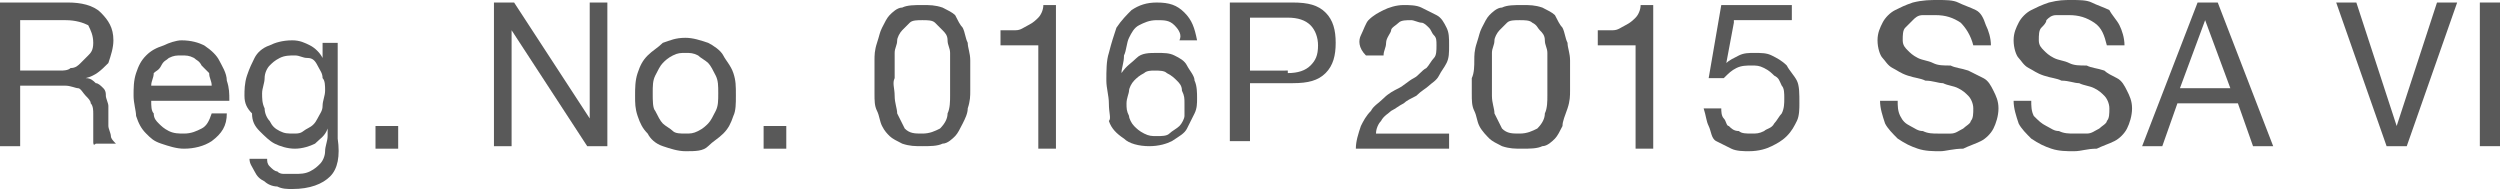 <!-- Generator: Adobe Illustrator 20.1.0, SVG Export Plug-In  -->
<svg version="1.1"
	 xmlns="http://www.w3.org/2000/svg" xmlns:xlink="http://www.w3.org/1999/xlink" xmlns:a="http://ns.adobe.com/AdobeSVGViewerExtensions/3.0/"
	 x="0px" y="0px" width="99.2px" height="7.5px" viewBox="0 0 99.2 7.5"
	 style="overflow:scroll;enable-background:new 0 0 99.2 7.5;" xml:space="preserve">
<style type="text/css">
	.st0{opacity:0.9;}
	.st1{opacity:0.9;fill:#333333;}
</style>
<defs>
</defs>
<g class="st0">
	<g>
		<path class="st1" d="M2.7,0.1c0.5,0,1,0.1,1.3,0.4s0.5,0.6,0.5,1.1c0,0.3-0.1,0.6-0.2,0.9C4,2.8,3.8,3,3.4,3.1v0
			c0.2,0,0.3,0.1,0.4,0.2C3.9,3.3,4,3.4,4.1,3.5c0.1,0.1,0.1,0.2,0.1,0.3c0,0.1,0.1,0.3,0.1,0.4c0,0.1,0,0.3,0,0.4
			c0,0.1,0,0.3,0,0.4c0,0.1,0.1,0.3,0.1,0.4c0,0.1,0.1,0.2,0.2,0.3H3.8C3.7,5.8,3.7,5.7,3.7,5.6c0-0.1,0-0.2,0-0.3s0-0.3,0-0.4
			c0-0.1,0-0.3,0-0.4c0-0.1,0-0.3-0.1-0.4c0-0.1-0.1-0.2-0.2-0.3S3.2,3.5,3.1,3.5S2.8,3.4,2.6,3.4H0.8v2.4H0V0.1H2.7z M2.8,2.7
			c0.2,0,0.3-0.1,0.4-0.2c0.1-0.1,0.2-0.2,0.3-0.3C3.6,2.1,3.7,2,3.7,1.7c0-0.3-0.1-0.5-0.2-0.7C3.3,0.9,3,0.8,2.6,0.8H0.8v2h1.6
			C2.5,2.8,2.7,2.8,2.8,2.7z"/>
		<path class="st1" d="M8.4,5.6C8.1,5.8,7.7,5.9,7.3,5.9c-0.3,0-0.6-0.1-0.9-0.2S6,5.5,5.8,5.3S5.5,4.9,5.4,4.6
			C5.4,4.4,5.3,4.1,5.3,3.8c0-0.3,0-0.6,0.1-0.9c0.1-0.3,0.2-0.5,0.4-0.7C6,2,6.2,1.9,6.5,1.8C6.7,1.7,7,1.6,7.2,1.6
			c0.4,0,0.7,0.1,0.9,0.2C8.4,2,8.6,2.2,8.7,2.4S9,2.9,9,3.2C9.1,3.5,9.1,3.7,9.1,4H6c0,0.2,0,0.4,0.1,0.5c0,0.2,0.1,0.3,0.2,0.4
			s0.2,0.2,0.4,0.3c0.2,0.1,0.4,0.1,0.6,0.1c0.3,0,0.5-0.1,0.7-0.2s0.3-0.3,0.4-0.6H9C9,5,8.8,5.3,8.4,5.6z M8.3,2.9
			C8.2,2.8,8.1,2.7,8,2.6C7.9,2.4,7.8,2.4,7.7,2.3C7.5,2.2,7.4,2.2,7.2,2.2c-0.2,0-0.3,0-0.5,0.1C6.6,2.4,6.5,2.4,6.4,2.6
			S6.2,2.8,6.1,2.9C6.1,3.1,6,3.2,6,3.4h2.4C8.4,3.2,8.3,3.1,8.3,2.9z"/>
		<path class="st1" d="M13.1,7c-0.3,0.3-0.8,0.5-1.5,0.5c-0.2,0-0.4,0-0.6-0.1c-0.2,0-0.4-0.1-0.5-0.2c-0.2-0.1-0.3-0.2-0.4-0.4
			S9.9,6.5,9.9,6.3h0.7c0,0.1,0,0.2,0.1,0.3c0.1,0.1,0.2,0.2,0.3,0.2c0.1,0.1,0.2,0.1,0.3,0.1c0.1,0,0.2,0,0.4,0
			c0.2,0,0.4,0,0.6-0.1c0.2-0.1,0.3-0.2,0.4-0.3s0.2-0.3,0.2-0.5c0-0.2,0.1-0.4,0.1-0.6V5.1h0c-0.1,0.3-0.3,0.4-0.5,0.6
			c-0.2,0.1-0.5,0.2-0.8,0.2c-0.3,0-0.6-0.1-0.8-0.2c-0.2-0.1-0.4-0.3-0.6-0.5c-0.2-0.2-0.3-0.4-0.3-0.7C9.8,4.3,9.7,4.1,9.7,3.8
			c0-0.2,0-0.5,0.1-0.8s0.2-0.5,0.3-0.7c0.1-0.2,0.3-0.4,0.6-0.5c0.2-0.1,0.5-0.2,0.9-0.2c0.3,0,0.5,0.1,0.7,0.2
			c0.2,0.1,0.4,0.3,0.5,0.5h0V1.7h0.6v3.8C13.5,6.2,13.4,6.7,13.1,7z M12.2,5.1c0.2-0.1,0.3-0.2,0.4-0.4c0.1-0.2,0.2-0.3,0.2-0.5
			s0.1-0.4,0.1-0.6c0-0.2,0-0.4-0.1-0.5c0-0.2-0.1-0.3-0.2-0.5s-0.2-0.3-0.4-0.3s-0.3-0.1-0.5-0.1c-0.2,0-0.4,0-0.6,0.1
			c-0.2,0.1-0.3,0.2-0.4,0.3c-0.1,0.1-0.2,0.3-0.2,0.5c0,0.2-0.1,0.4-0.1,0.6c0,0.2,0,0.4,0.1,0.6c0,0.2,0.1,0.4,0.2,0.5
			c0.1,0.2,0.2,0.3,0.4,0.4s0.3,0.1,0.6,0.1S12,5.2,12.2,5.1z"/>
		<path class="st1" d="M15.8,5v0.9h-0.9V5H15.8z"/>
		<path class="st1" d="M20.4,0.1l3,4.6h0V0.1h0.7v5.7h-0.8l-3-4.6h0v4.6h-0.7V0.1H20.4z"/>
		<path class="st1" d="M25.3,2.9c0.1-0.3,0.2-0.5,0.4-0.7s0.4-0.3,0.6-0.5c0.3-0.1,0.5-0.2,0.9-0.2c0.3,0,0.6,0.1,0.9,0.2
			c0.2,0.1,0.5,0.3,0.6,0.5s0.3,0.4,0.4,0.7c0.1,0.3,0.1,0.5,0.1,0.9c0,0.3,0,0.6-0.1,0.8c-0.1,0.3-0.2,0.5-0.4,0.7
			c-0.2,0.2-0.4,0.3-0.6,0.5s-0.5,0.2-0.9,0.2c-0.3,0-0.6-0.1-0.9-0.2c-0.3-0.1-0.5-0.3-0.6-0.5c-0.2-0.2-0.3-0.4-0.4-0.7
			c-0.1-0.3-0.1-0.5-0.1-0.8C25.2,3.5,25.2,3.2,25.3,2.9z M26,4.4c0.1,0.2,0.2,0.4,0.3,0.5c0.1,0.1,0.3,0.2,0.4,0.3s0.3,0.1,0.5,0.1
			c0.2,0,0.3,0,0.5-0.1c0.2-0.1,0.3-0.2,0.4-0.3c0.1-0.1,0.2-0.3,0.3-0.5c0.1-0.2,0.1-0.4,0.1-0.7c0-0.3,0-0.5-0.1-0.7
			c-0.1-0.2-0.2-0.4-0.3-0.5c-0.1-0.1-0.3-0.2-0.4-0.3c-0.2-0.1-0.3-0.1-0.5-0.1c-0.2,0-0.3,0-0.5,0.1c-0.2,0.1-0.3,0.2-0.4,0.3
			c-0.1,0.1-0.2,0.3-0.3,0.5c-0.1,0.2-0.1,0.4-0.1,0.7C25.9,4,25.9,4.3,26,4.4z"/>
		<path class="st1" d="M31.2,5v0.9h-0.9V5H31.2z"/>
		<path class="st1" d="M34.7,2.4c0-0.2,0-0.4,0.1-0.7s0.1-0.4,0.2-0.6c0.1-0.2,0.2-0.4,0.3-0.5c0.1-0.1,0.3-0.3,0.5-0.3
			c0.2-0.1,0.5-0.1,0.8-0.1c0.3,0,0.5,0,0.8,0.1c0.2,0.1,0.4,0.2,0.5,0.3C38,0.8,38.1,1,38.2,1.1c0.1,0.2,0.1,0.4,0.2,0.6
			c0,0.2,0.1,0.4,0.1,0.7s0,0.4,0,0.6c0,0.2,0,0.4,0,0.6s0,0.4-0.1,0.7c0,0.2-0.1,0.4-0.2,0.6c-0.1,0.2-0.2,0.4-0.3,0.5
			c-0.1,0.1-0.3,0.3-0.5,0.3c-0.2,0.1-0.5,0.1-0.8,0.1c-0.3,0-0.5,0-0.8-0.1c-0.2-0.1-0.4-0.2-0.5-0.3S35.1,5.2,35,5
			c-0.1-0.2-0.1-0.4-0.2-0.6s-0.1-0.4-0.1-0.7c0-0.2,0-0.4,0-0.6C34.7,2.9,34.7,2.6,34.7,2.4z M35.5,3.8c0,0.3,0.1,0.5,0.1,0.7
			c0.1,0.2,0.2,0.4,0.3,0.6c0.2,0.2,0.4,0.2,0.7,0.2c0.3,0,0.5-0.1,0.7-0.2c0.2-0.2,0.3-0.4,0.3-0.6c0.1-0.2,0.1-0.5,0.1-0.7
			c0-0.3,0-0.5,0-0.7c0-0.1,0-0.3,0-0.5c0-0.2,0-0.3,0-0.5s-0.1-0.3-0.1-0.5c0-0.2-0.1-0.3-0.2-0.4S37.2,1,37.1,0.9
			c-0.1-0.1-0.3-0.1-0.5-0.1c-0.2,0-0.4,0-0.5,0.1C36,1,35.9,1.1,35.8,1.2s-0.2,0.3-0.2,0.4c0,0.2-0.1,0.3-0.1,0.5s0,0.3,0,0.5
			c0,0.2,0,0.3,0,0.5C35.4,3.3,35.5,3.5,35.5,3.8z"/>
		<path class="st1" d="M41.2,5.8V1.8h-1.5V1.2c0.2,0,0.4,0,0.6,0s0.3-0.1,0.5-0.2s0.3-0.2,0.4-0.3c0.1-0.1,0.2-0.3,0.2-0.5h0.5v5.7
			H41.2z"/>
		<path class="st1" d="M46.6,1c-0.2-0.2-0.4-0.2-0.7-0.2c-0.3,0-0.5,0.1-0.7,0.2s-0.3,0.3-0.4,0.5S44.7,2,44.6,2.2
			c0,0.3-0.1,0.5-0.1,0.7l0,0c0.2-0.3,0.4-0.4,0.6-0.6s0.5-0.2,0.8-0.2c0.3,0,0.5,0,0.7,0.1c0.2,0.1,0.4,0.2,0.5,0.4
			s0.3,0.4,0.3,0.6c0.1,0.2,0.1,0.5,0.1,0.7c0,0.2,0,0.4-0.1,0.6c-0.1,0.2-0.2,0.4-0.3,0.6c-0.1,0.2-0.3,0.3-0.6,0.5
			c-0.2,0.1-0.5,0.2-0.9,0.2c-0.4,0-0.8-0.1-1-0.3c-0.3-0.2-0.5-0.4-0.6-0.7C44.1,4.7,44,4.5,44,4.1c0-0.3-0.1-0.6-0.1-0.9
			c0-0.4,0-0.8,0.1-1.1c0.1-0.4,0.2-0.7,0.3-1c0.2-0.3,0.4-0.5,0.6-0.7c0.3-0.2,0.6-0.3,1-0.3c0.5,0,0.8,0.1,1.1,0.4
			s0.4,0.6,0.5,1.1h-0.7C46.9,1.4,46.8,1.2,46.6,1z M45.4,2.9C45.2,3,45.1,3.1,45,3.2c-0.1,0.1-0.2,0.3-0.2,0.4s-0.1,0.3-0.1,0.5
			s0,0.3,0.1,0.5C44.8,4.7,44.9,4.9,45,5c0.1,0.1,0.2,0.2,0.4,0.3s0.3,0.1,0.5,0.1s0.4,0,0.5-0.1s0.3-0.2,0.4-0.3s0.2-0.3,0.2-0.4
			C47,4.4,47,4.2,47,4.1c0-0.2,0-0.3-0.1-0.5c0-0.2-0.1-0.3-0.2-0.4c-0.1-0.1-0.2-0.2-0.4-0.3c-0.1-0.1-0.3-0.1-0.5-0.1
			C45.7,2.8,45.5,2.8,45.4,2.9z"/>
		<path class="st1" d="M51.3,0.1c0.6,0,1,0.1,1.3,0.4c0.3,0.3,0.4,0.7,0.4,1.2c0,0.5-0.1,0.9-0.4,1.2c-0.3,0.3-0.7,0.4-1.3,0.4h-1.7
			v2.3h-0.8V0.1H51.3z M51.1,2.9c0.4,0,0.7-0.1,0.9-0.3s0.3-0.4,0.3-0.8c0-0.3-0.1-0.6-0.3-0.8c-0.2-0.2-0.5-0.3-0.9-0.3h-1.5v2.1
			H51.1z"/>
		<path class="st1" d="M54,1.4c0.1-0.2,0.2-0.5,0.3-0.6c0.2-0.2,0.4-0.3,0.6-0.4s0.5-0.2,0.8-0.2c0.2,0,0.5,0,0.7,0.1
			c0.2,0.1,0.4,0.2,0.6,0.3c0.2,0.1,0.3,0.3,0.4,0.5c0.1,0.2,0.1,0.4,0.1,0.7c0,0.3,0,0.5-0.1,0.7S57.2,2.8,57.1,3
			c-0.1,0.2-0.3,0.3-0.4,0.4s-0.3,0.2-0.5,0.4c-0.2,0.1-0.4,0.2-0.5,0.3c-0.2,0.1-0.3,0.2-0.5,0.3c-0.1,0.1-0.3,0.2-0.4,0.4
			c-0.1,0.1-0.2,0.3-0.2,0.5h2.9v0.6h-3.7c0-0.3,0.1-0.6,0.2-0.9c0.1-0.2,0.2-0.4,0.4-0.6c0.1-0.2,0.3-0.3,0.5-0.5s0.4-0.3,0.6-0.4
			c0.2-0.1,0.4-0.3,0.6-0.4s0.3-0.3,0.5-0.4c0.1-0.1,0.2-0.3,0.3-0.4c0.1-0.1,0.1-0.3,0.1-0.5c0-0.2,0-0.3-0.1-0.4s-0.1-0.2-0.2-0.3
			c-0.1-0.1-0.2-0.2-0.3-0.2c-0.1,0-0.3-0.1-0.4-0.1c-0.2,0-0.4,0-0.5,0.1s-0.3,0.2-0.3,0.3s-0.2,0.3-0.2,0.5c0,0.2-0.1,0.3-0.1,0.5
			h-0.7C53.9,1.9,53.9,1.6,54,1.4z"/>
		<path class="st1" d="M58.5,2.4c0-0.2,0-0.4,0.1-0.7s0.1-0.4,0.2-0.6c0.1-0.2,0.2-0.4,0.3-0.5c0.1-0.1,0.3-0.3,0.5-0.3
			c0.2-0.1,0.5-0.1,0.8-0.1c0.3,0,0.5,0,0.8,0.1c0.2,0.1,0.4,0.2,0.5,0.3C61.8,0.8,61.9,1,62,1.1c0.1,0.2,0.1,0.4,0.2,0.6
			c0,0.2,0.1,0.4,0.1,0.7s0,0.4,0,0.6c0,0.2,0,0.4,0,0.6s0,0.4-0.1,0.7C62.1,4.6,62,4.8,62,5c-0.1,0.2-0.2,0.4-0.3,0.5
			c-0.1,0.1-0.3,0.3-0.5,0.3c-0.2,0.1-0.5,0.1-0.8,0.1c-0.3,0-0.5,0-0.8-0.1c-0.2-0.1-0.4-0.2-0.5-0.3S58.8,5.2,58.7,5
			c-0.1-0.2-0.1-0.4-0.2-0.6s-0.1-0.4-0.1-0.7c0-0.2,0-0.4,0-0.6C58.5,2.9,58.5,2.6,58.5,2.4z M59.2,3.8c0,0.3,0.1,0.5,0.1,0.7
			c0.1,0.2,0.2,0.4,0.3,0.6c0.2,0.2,0.4,0.2,0.7,0.2c0.3,0,0.5-0.1,0.7-0.2c0.2-0.2,0.3-0.4,0.3-0.6c0.1-0.2,0.1-0.5,0.1-0.7
			c0-0.3,0-0.5,0-0.7c0-0.1,0-0.3,0-0.5c0-0.2,0-0.3,0-0.5s-0.1-0.3-0.1-0.5c0-0.2-0.1-0.3-0.2-0.4S61,1,60.8,0.9
			c-0.1-0.1-0.3-0.1-0.5-0.1c-0.2,0-0.4,0-0.5,0.1c-0.1,0.1-0.2,0.2-0.3,0.3s-0.2,0.3-0.2,0.4c0,0.2-0.1,0.3-0.1,0.5s0,0.3,0,0.5
			c0,0.2,0,0.3,0,0.5C59.2,3.3,59.2,3.5,59.2,3.8z"/>
		<path class="st1" d="M64.9,5.8V1.8h-1.5V1.2c0.2,0,0.4,0,0.6,0s0.3-0.1,0.5-0.2s0.3-0.2,0.4-0.3c0.1-0.1,0.2-0.3,0.2-0.5h0.5v5.7
			H64.9z"/>
		<path class="st1" d="M68.8,0.9l-0.3,1.6l0,0c0.1-0.1,0.3-0.2,0.5-0.3s0.4-0.1,0.6-0.1c0.3,0,0.5,0,0.7,0.1
			c0.2,0.1,0.4,0.2,0.6,0.4C71,2.8,71.2,3,71.3,3.2c0.1,0.2,0.1,0.5,0.1,0.9c0,0.2,0,0.5-0.1,0.7c-0.1,0.2-0.2,0.4-0.4,0.6
			s-0.4,0.3-0.6,0.4s-0.5,0.2-0.9,0.2c-0.2,0-0.5,0-0.7-0.1c-0.2-0.1-0.4-0.2-0.6-0.3S67.9,5.2,67.8,5c-0.1-0.2-0.1-0.4-0.2-0.7h0.7
			c0,0.1,0,0.3,0.1,0.4C68.5,4.8,68.5,5,68.6,5c0.1,0.1,0.2,0.2,0.4,0.2c0.1,0.1,0.3,0.1,0.5,0.1c0.2,0,0.3,0,0.5-0.1
			c0.1-0.1,0.3-0.1,0.4-0.3c0.1-0.1,0.2-0.3,0.3-0.4c0.1-0.2,0.1-0.4,0.1-0.6c0-0.2,0-0.4-0.1-0.5c-0.1-0.2-0.1-0.3-0.3-0.4
			c-0.1-0.1-0.2-0.2-0.4-0.3c-0.2-0.1-0.3-0.1-0.5-0.1c-0.2,0-0.4,0-0.6,0.1c-0.2,0.1-0.3,0.2-0.5,0.4l-0.6,0l0.5-2.9h2.8v0.6H68.8z
			"/>
		<path class="st1" d="M77.8,0.9c-0.3-0.2-0.6-0.3-1-0.3c-0.2,0-0.3,0-0.5,0c-0.2,0-0.3,0.1-0.4,0.2c-0.1,0.1-0.2,0.2-0.3,0.3
			s-0.1,0.3-0.1,0.5c0,0.2,0.1,0.3,0.2,0.4c0.1,0.1,0.2,0.2,0.4,0.3c0.2,0.1,0.4,0.1,0.6,0.2s0.4,0.1,0.7,0.1
			c0.2,0.1,0.4,0.1,0.7,0.2c0.2,0.1,0.4,0.2,0.6,0.3c0.2,0.1,0.3,0.3,0.4,0.5c0.1,0.2,0.2,0.4,0.2,0.7c0,0.3-0.1,0.6-0.2,0.8
			c-0.1,0.2-0.3,0.4-0.5,0.5c-0.2,0.1-0.5,0.2-0.7,0.3C77.5,5.9,77.2,6,77,6c-0.3,0-0.6,0-0.9-0.1s-0.5-0.2-0.8-0.4
			c-0.2-0.2-0.4-0.4-0.5-0.6c-0.1-0.3-0.2-0.6-0.2-0.9h0.7c0,0.2,0,0.4,0.1,0.6c0.1,0.2,0.2,0.3,0.4,0.4s0.3,0.2,0.5,0.2
			c0.2,0.1,0.4,0.1,0.6,0.1c0.2,0,0.3,0,0.5,0c0.2,0,0.3-0.1,0.5-0.2c0.1-0.1,0.3-0.2,0.3-0.3c0.1-0.1,0.1-0.3,0.1-0.5
			c0-0.2-0.1-0.4-0.2-0.5c-0.1-0.1-0.2-0.2-0.4-0.3c-0.2-0.1-0.4-0.1-0.6-0.2c-0.2,0-0.4-0.1-0.7-0.1c-0.2-0.1-0.4-0.1-0.7-0.2
			s-0.4-0.2-0.6-0.3c-0.2-0.1-0.3-0.3-0.4-0.4s-0.2-0.4-0.2-0.7c0-0.3,0.1-0.5,0.2-0.7c0.1-0.2,0.3-0.4,0.5-0.5s0.4-0.2,0.7-0.3
			C76.3,0,76.6,0,76.9,0c0.3,0,0.6,0,0.8,0.1s0.5,0.2,0.7,0.3c0.2,0.1,0.3,0.3,0.4,0.6c0.1,0.2,0.2,0.5,0.2,0.8h-0.7
			C78.2,1.4,78,1.1,77.8,0.9z"/>
		<path class="st1" d="M83.1,0.9c-0.3-0.2-0.6-0.3-1-0.3c-0.2,0-0.3,0-0.5,0c-0.2,0-0.3,0.1-0.4,0.2C81.2,0.9,81.1,1,81,1.1
			s-0.1,0.3-0.1,0.5c0,0.2,0.1,0.3,0.2,0.4c0.1,0.1,0.2,0.2,0.4,0.3c0.2,0.1,0.4,0.1,0.6,0.2s0.4,0.1,0.7,0.1
			c0.2,0.1,0.4,0.1,0.7,0.2C83.6,2.9,83.8,3,84,3.1c0.2,0.1,0.3,0.3,0.4,0.5c0.1,0.2,0.2,0.4,0.2,0.7c0,0.3-0.1,0.6-0.2,0.8
			c-0.1,0.2-0.3,0.4-0.5,0.5c-0.2,0.1-0.5,0.2-0.7,0.3C82.8,5.9,82.6,6,82.3,6c-0.3,0-0.6,0-0.9-0.1s-0.5-0.2-0.8-0.4
			c-0.2-0.2-0.4-0.4-0.5-0.6C80,4.6,79.9,4.3,79.9,4h0.7c0,0.2,0,0.4,0.1,0.6C80.9,4.8,81,4.9,81.2,5s0.3,0.2,0.5,0.2
			c0.2,0.1,0.4,0.1,0.6,0.1c0.2,0,0.3,0,0.5,0c0.2,0,0.3-0.1,0.5-0.2c0.1-0.1,0.3-0.2,0.3-0.3c0.1-0.1,0.1-0.3,0.1-0.5
			c0-0.2-0.1-0.4-0.2-0.5c-0.1-0.1-0.2-0.2-0.4-0.3c-0.2-0.1-0.4-0.1-0.6-0.2c-0.2,0-0.4-0.1-0.7-0.1c-0.2-0.1-0.4-0.1-0.7-0.2
			s-0.4-0.2-0.6-0.3c-0.2-0.1-0.3-0.3-0.4-0.4s-0.2-0.4-0.2-0.7c0-0.3,0.1-0.5,0.2-0.7c0.1-0.2,0.3-0.4,0.5-0.5s0.4-0.2,0.7-0.3
			C81.7,0,81.9,0,82.2,0c0.3,0,0.6,0,0.8,0.1s0.5,0.2,0.7,0.3C83.8,0.6,84,0.8,84.1,1c0.1,0.2,0.2,0.5,0.2,0.8h-0.7
			C83.5,1.4,83.4,1.1,83.1,0.9z"/>
		<path class="st1" d="M88,0.1l2.2,5.7h-0.8l-0.6-1.7h-2.4l-0.6,1.7h-0.8l2.2-5.7H88z M88.5,3.5l-1-2.7h0l-1,2.7H88.5z"/>
		<path class="st1" d="M94.7,5.8l-2-5.7h0.8l1.6,4.9h0l1.6-4.9h0.8l-2,5.7H94.7z"/>
		<path class="st1" d="M99.2,0.1v5.7h-0.8V0.1H99.2z"/>
	</g>
</g>
</svg>
